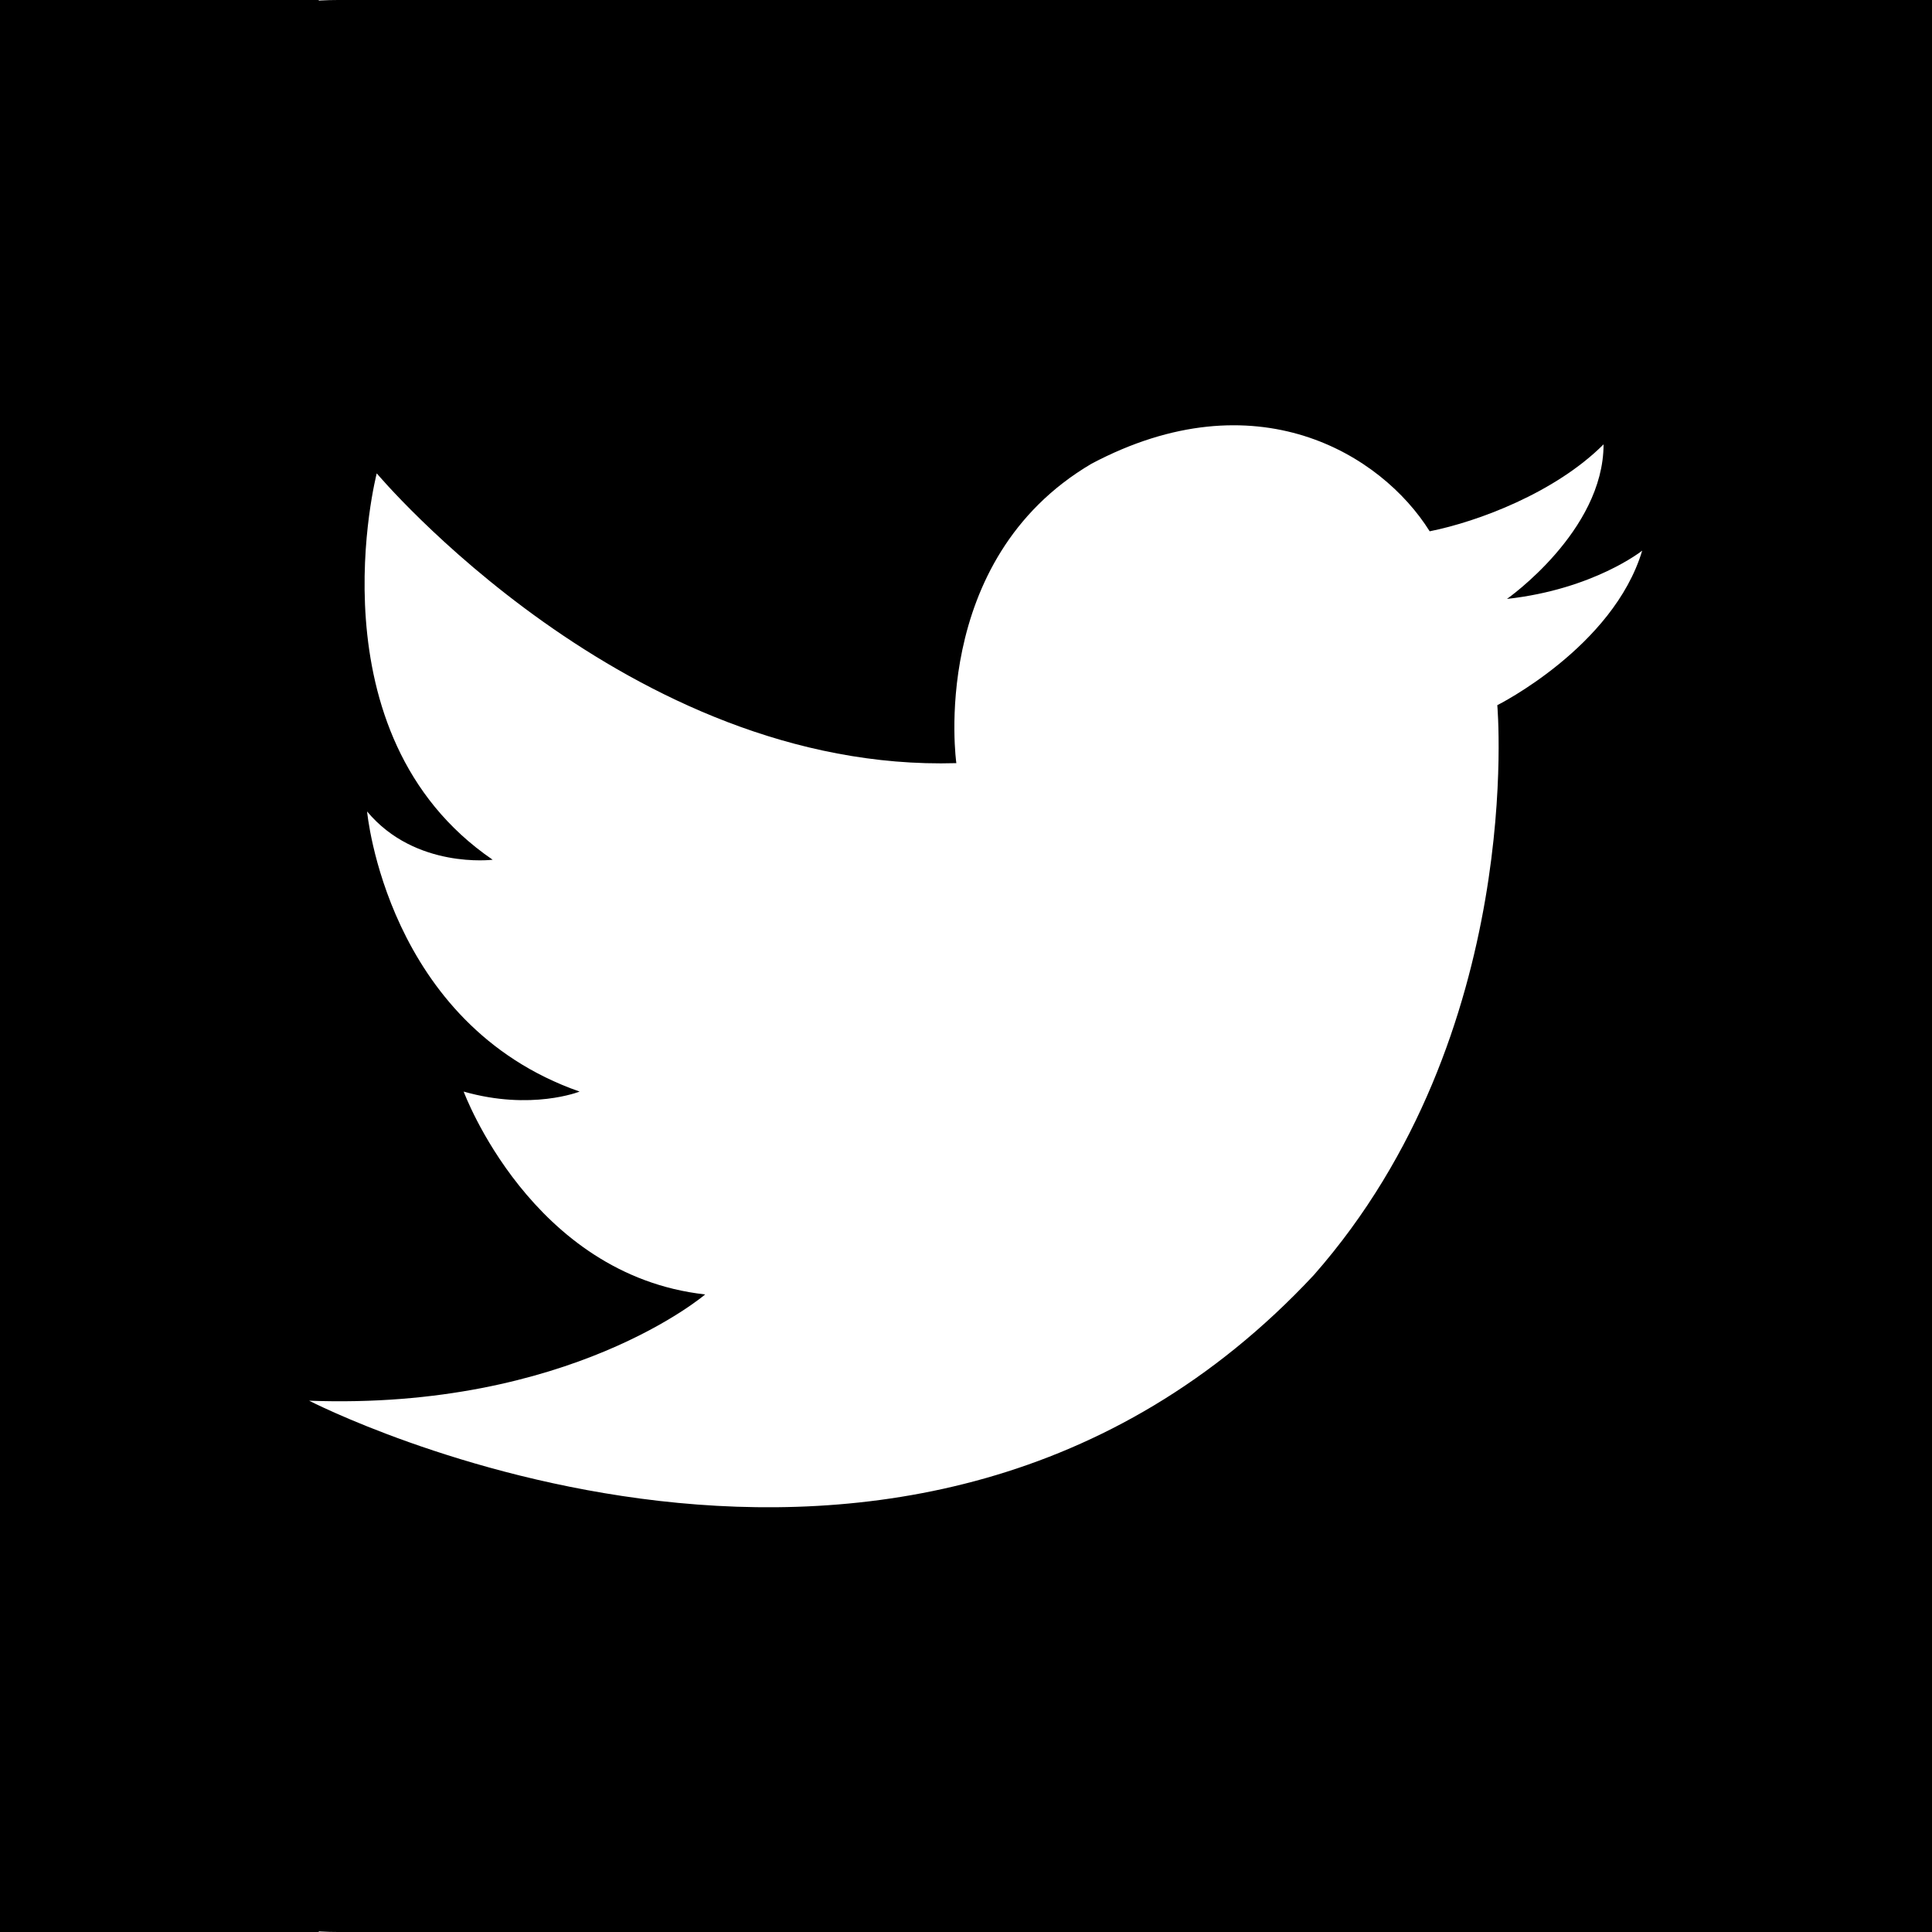 <?xml version="1.0" encoding="utf-8"?>
<!-- Generator: Adobe Illustrator 19.0.0, SVG Export Plug-In . SVG Version: 6.00 Build 0)  -->
<svg version="1.1" id="Layer_1" xmlns="http://www.w3.org/2000/svg" xmlns:xlink="http://www.w3.org/1999/xlink" x="0px" y="0px"
	 viewBox="0 0 20 20" style="enable-background:new 0 0 20 20;" xml:space="preserve">
<style type="text/css">
	.st0{stroke:#000000;stroke-miterlimit:10;}
</style>
<rect id="XMLID_2_" x="0" y="0" class="st0" width="2.8" height="3.8"/>
<rect id="XMLID_5_" x="17.8" y="-1.3" transform="matrix(0.824 -0.567 0.567 0.824 2.967 11.025)" class="st0" width="2.8" height="4.1"/>
<rect id="XMLID_3_" x="16.9" y="16" class="st0" width="2.8" height="3.8"/>
<rect id="XMLID_6_" x="0" y="16.3" class="st0" width="2.8" height="3.8"/>
<path d="M16.5,0H3.5C1.6,0,0,1.6,0,3.5v13.1C0,18.4,1.6,20,3.5,20h13.1c1.9,0,3.5-1.6,3.5-3.5V3.5C20,1.6,18.4,0,16.5,0z M15.5,7.3
	c0,0,0.3,3.4-1.9,5.9c-4.2,4.5-10.4,1.3-10.4,1.3c2.7,0.1,4.1-1.1,4.1-1.1c-1.8-0.2-2.5-2.1-2.5-2.1c0.7,0.2,1.2,0,1.2,0
	c-2-0.7-2.2-2.9-2.2-2.9C4.3,9,5.1,8.9,5.1,8.9c-1.9-1.3-1.2-4-1.2-4S6.5,8,9.9,7.9c0,0-0.3-2.1,1.4-3.1c1.7-0.9,3-0.1,3.5,0.7
	c0.5-0.1,1.3-0.4,1.8-0.9c0,0.9-1,1.6-1,1.6c0.9-0.1,1.4-0.5,1.4-0.5C16.7,6.7,15.5,7.3,15.5,7.3z"/>
</svg>
